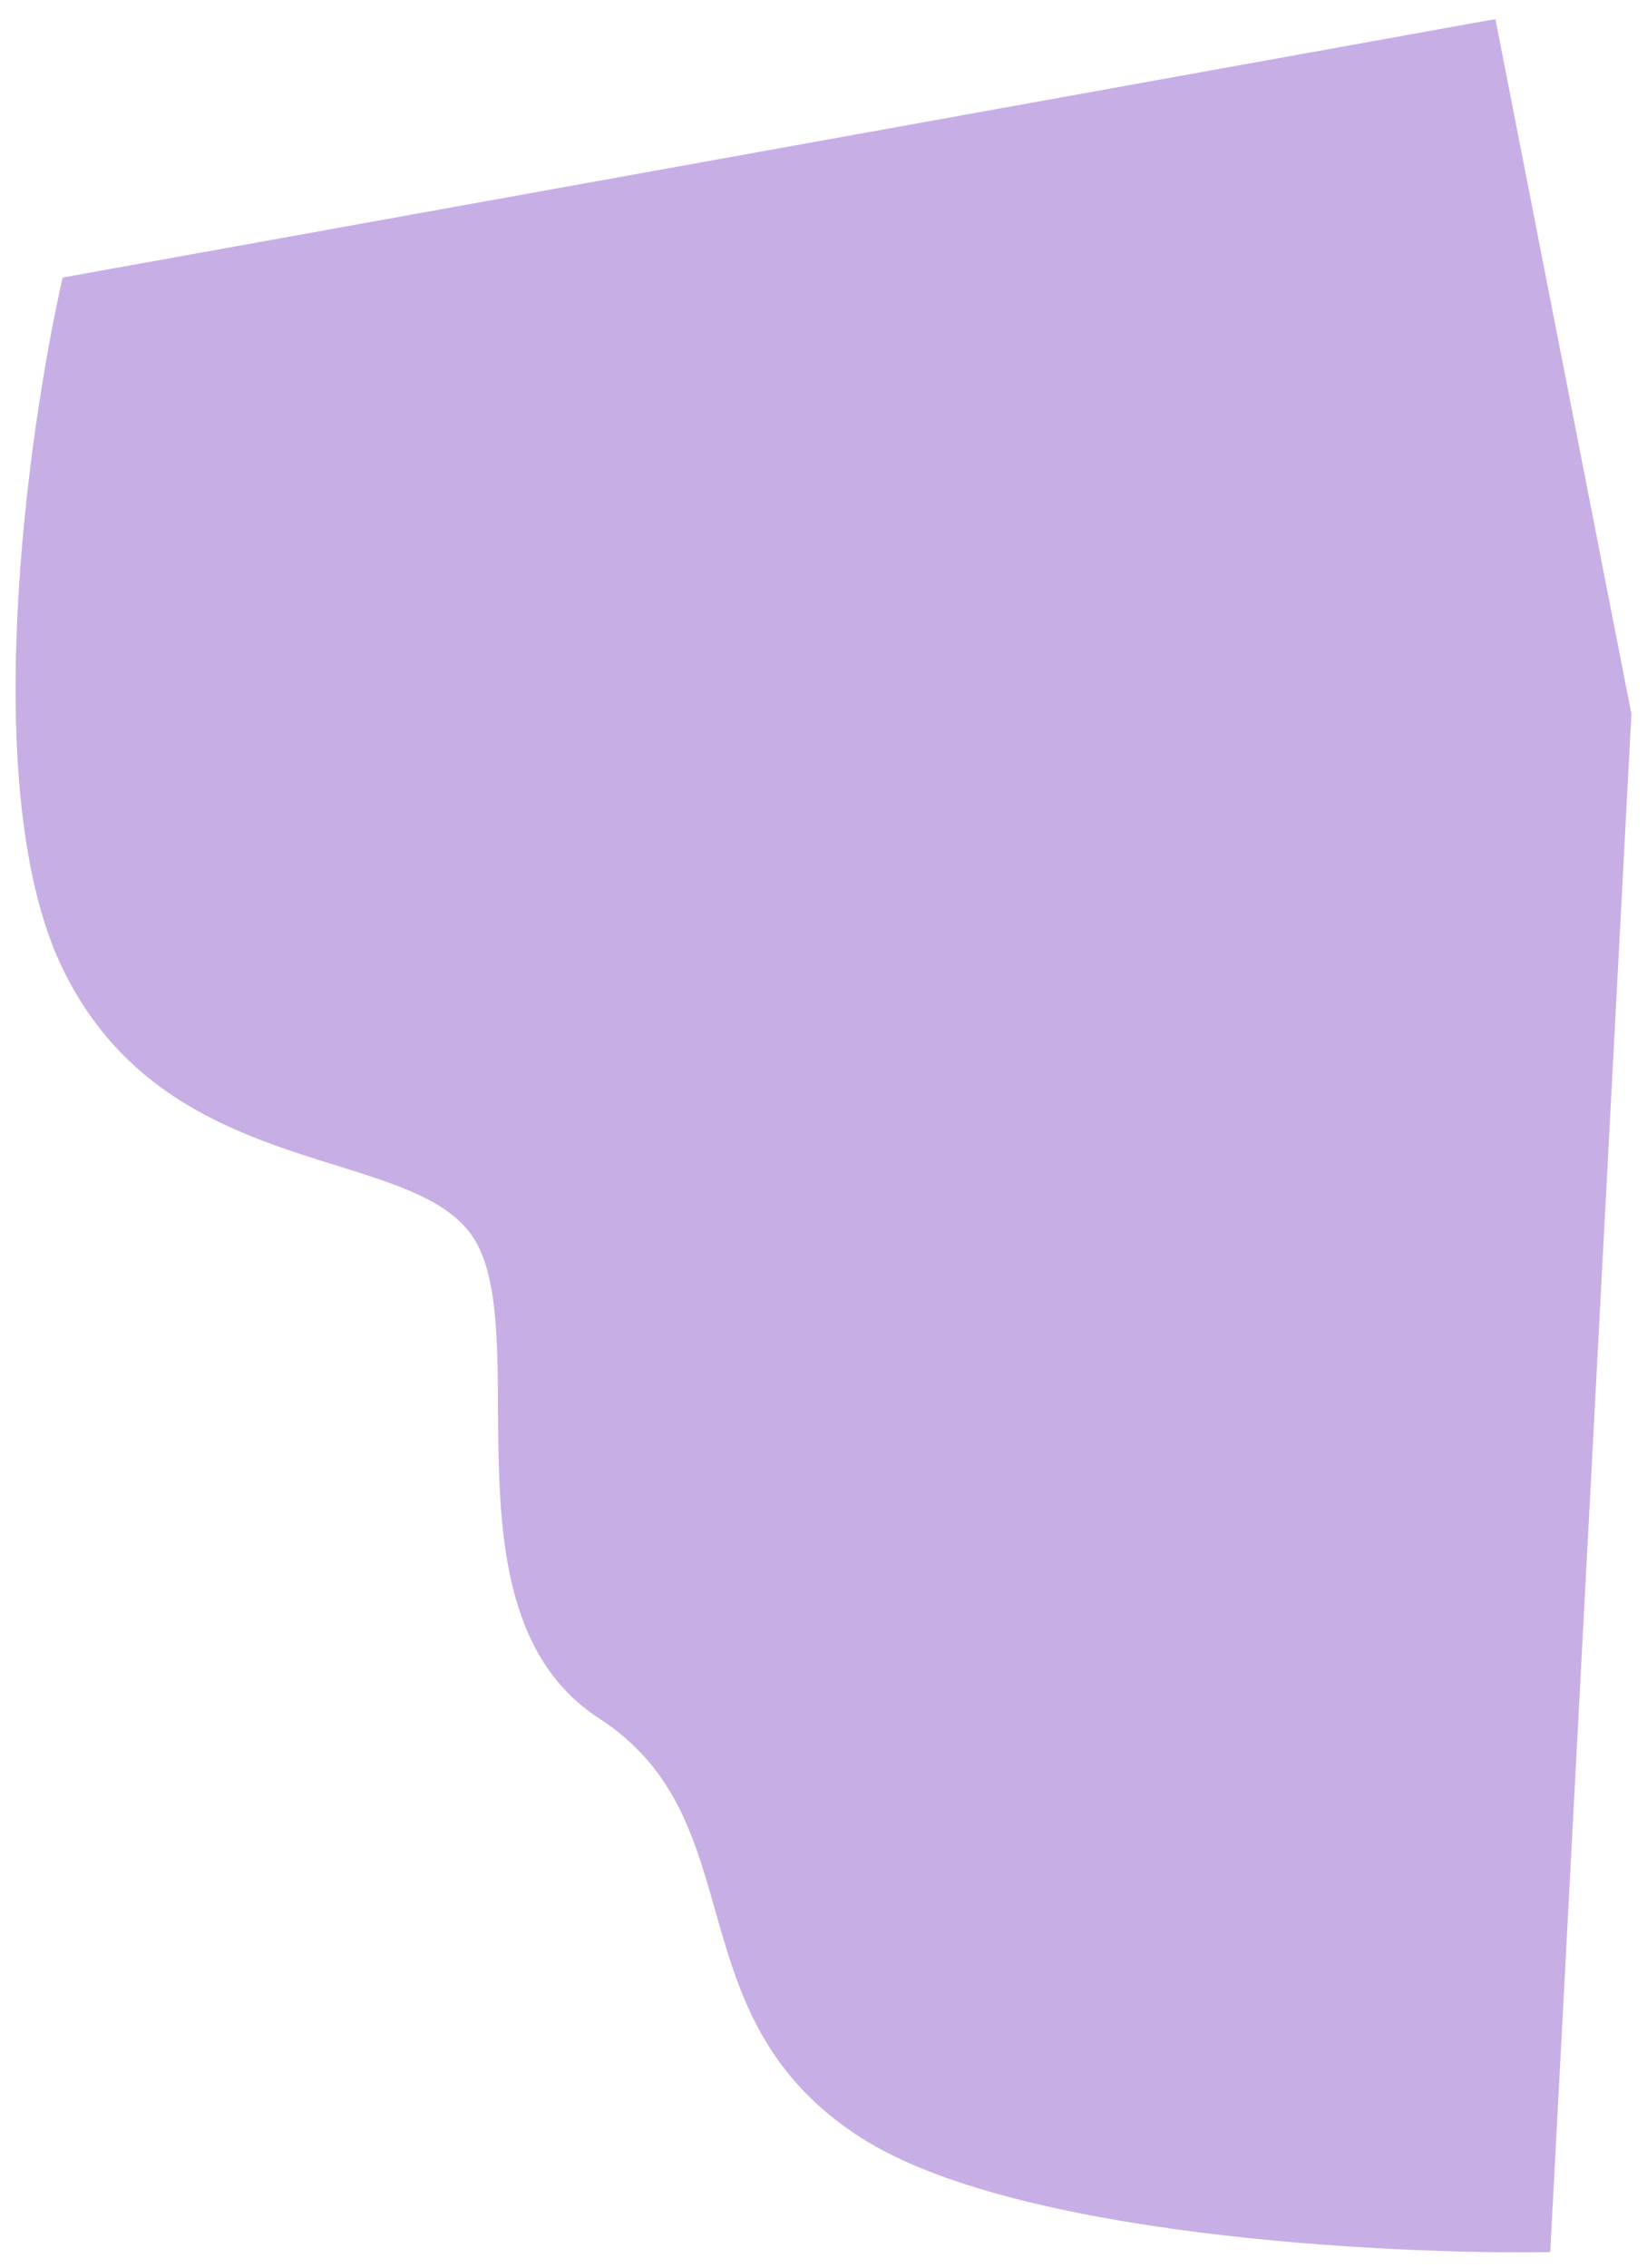 <svg xmlns="http://www.w3.org/2000/svg" xmlns:xlink="http://www.w3.org/1999/xlink" width="950.635" height="1308.038" viewBox="0 0 950.635 1308.038">
  <defs>
    <style>
      .cls-1 {
        fill: #c7aee5;
      }

      .cls-2 {
        filter: url(#Decore);
      }
    </style>
    <filter id="Decore" x="0" y="0" width="950.635" height="1308.038" filterUnits="userSpaceOnUse">
      <feOffset dx="-3" dy="11" input="SourceAlpha"/>
      <feGaussianBlur stdDeviation="3" result="blur"/>
      <feFlood flood-color="#c7aee5" flood-opacity="0.588"/>
      <feComposite operator="in" in2="blur"/>
      <feComposite in="SourceGraphic"/>
    </filter>
  </defs>
  <g id="bg" transform="translate(-1032.672 154)">
    <g class="cls-2" transform="matrix(1, 0, 0, 1, 1032.67, -154)">
      <path id="Decore-2" data-name="Decore" class="cls-1" d="M27.149,149.088c-20.487,90.535-49.169,297,0,398.552C88.61,674.586,234.656,647.278,266.3,706.323s-20.69,214.775,70.589,273.82,41.38,171.968,151.523,242.083c88.115,56.093,301.626,67.163,397.367,65.687l46.856-887.147L854.135,0Z" transform="translate(12)"/>
    </g>
  </g>
</svg>
